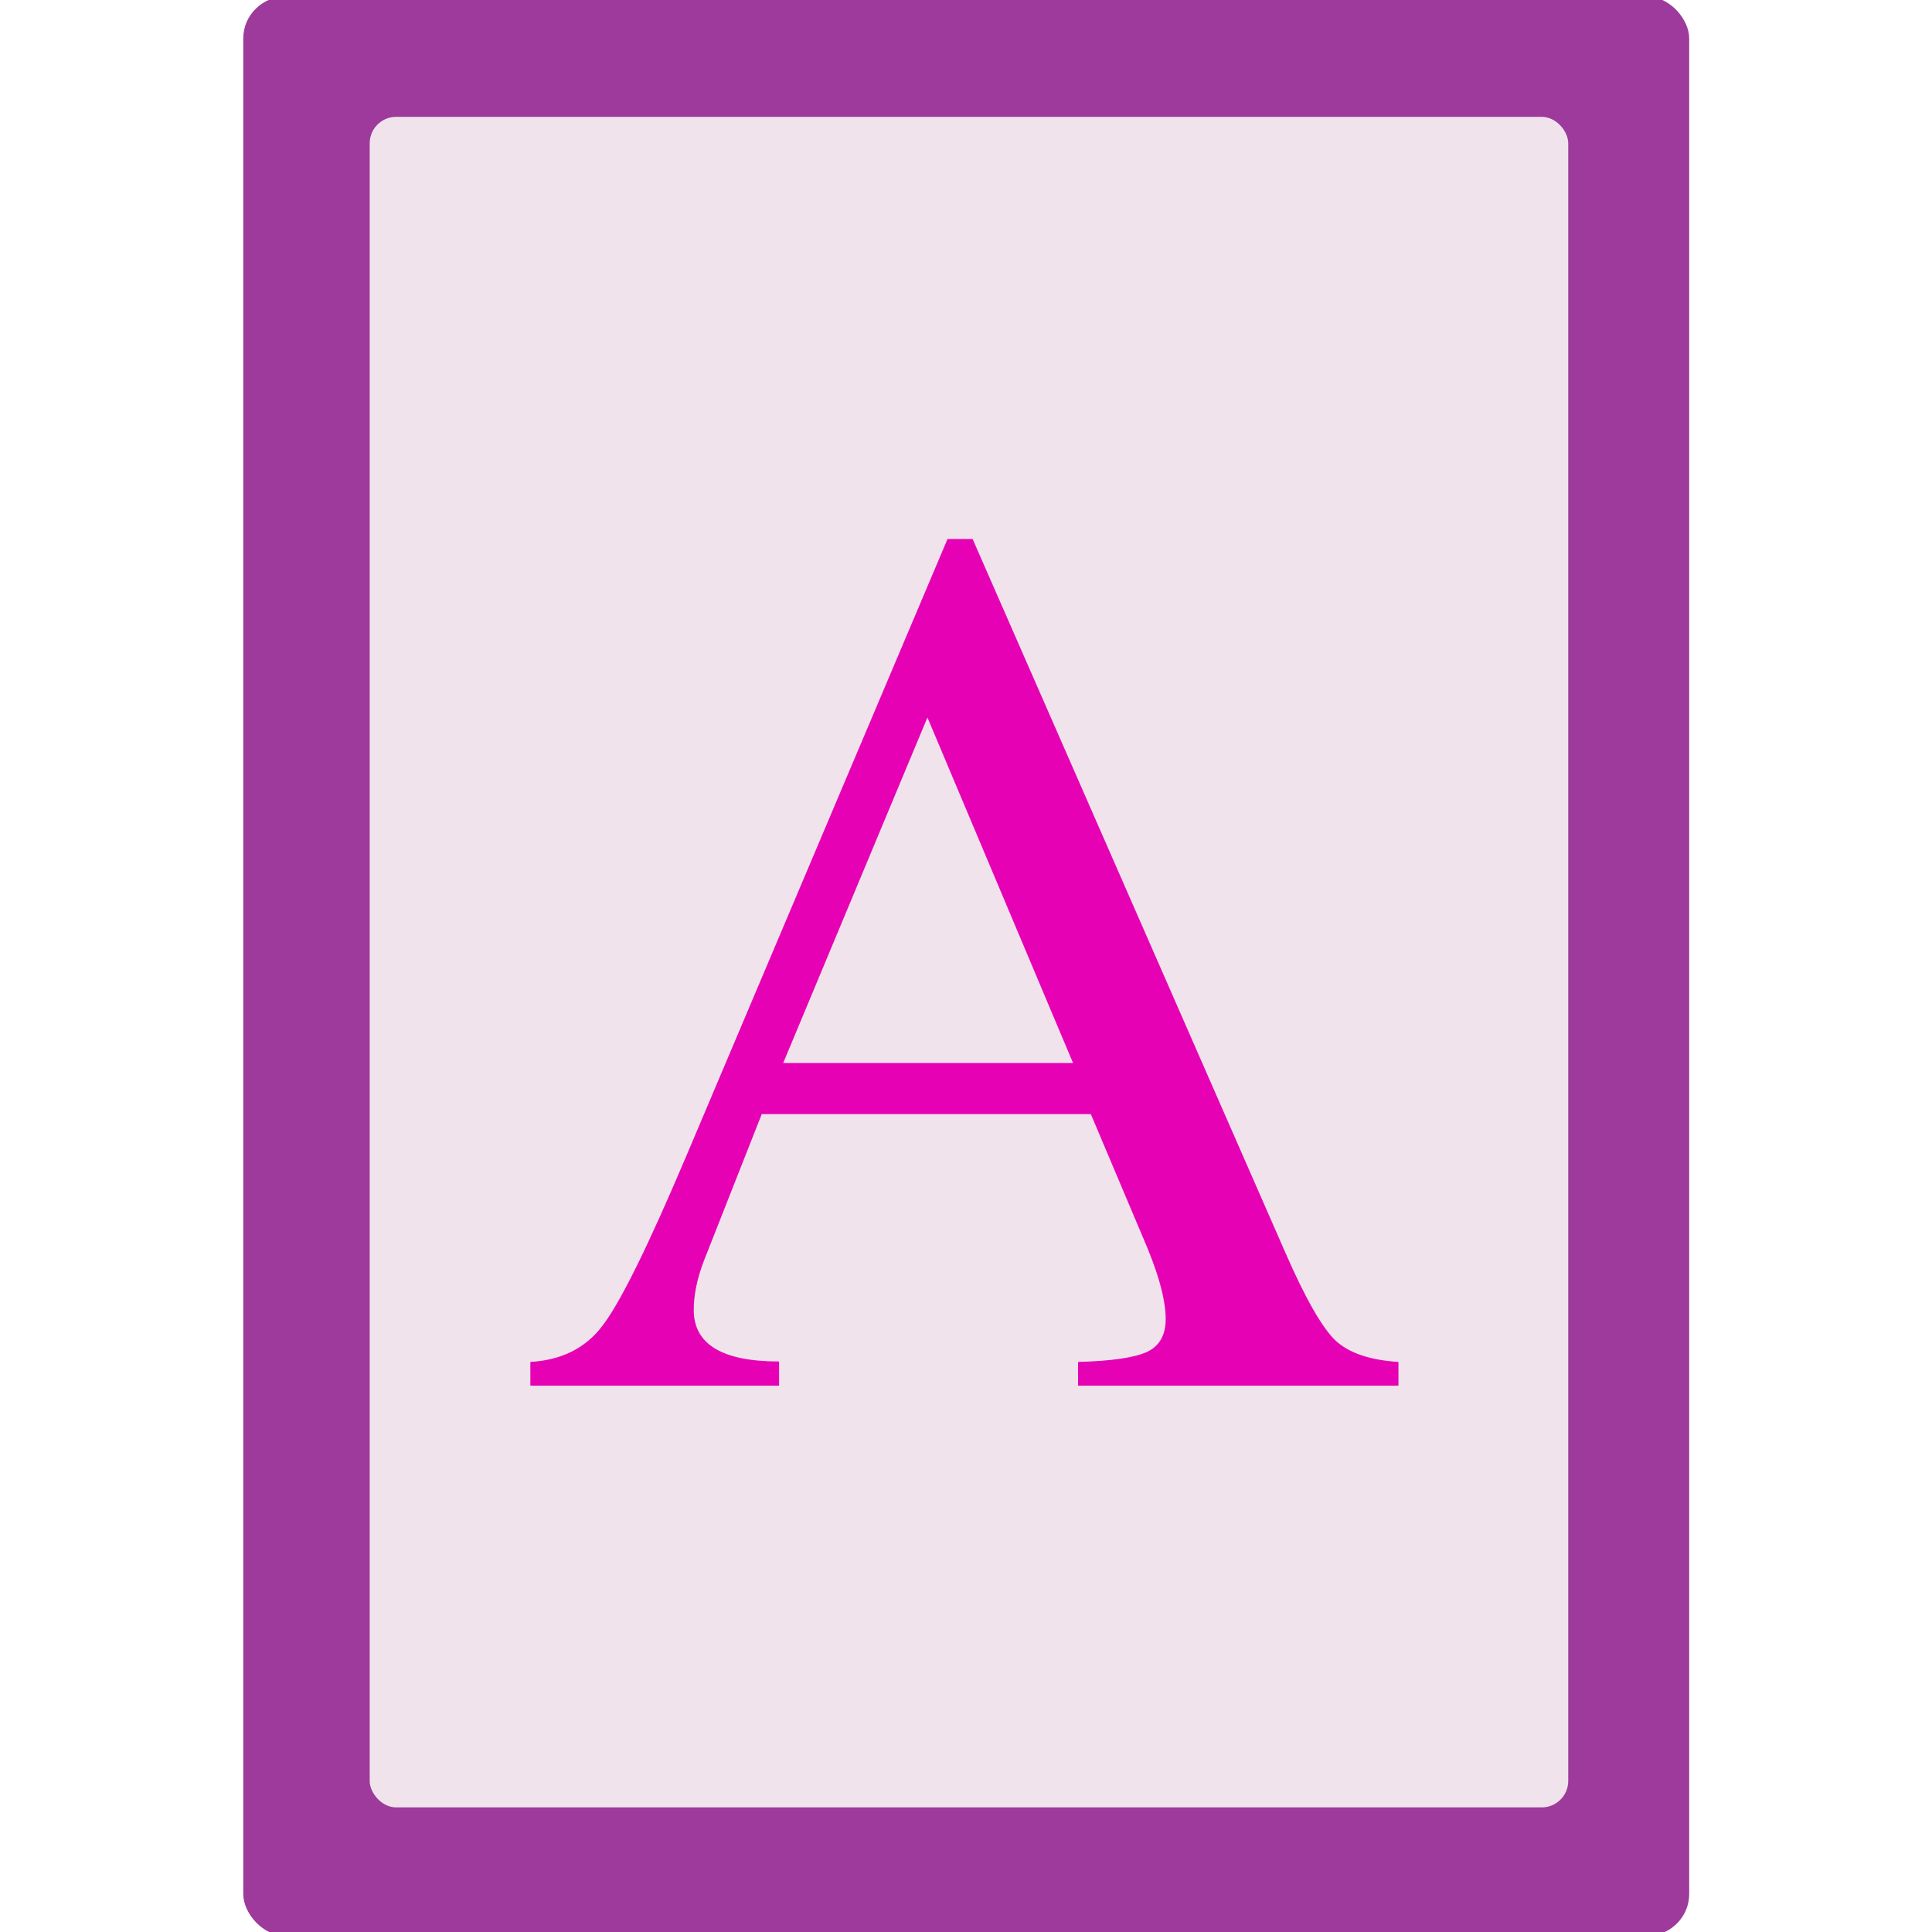 <?xml version="1.0" encoding="UTF-8" standalone="no"?>
<svg
   xmlns:dc="http://purl.org/dc/elements/1.1/"
   xmlns:cc="http://creativecommons.org/ns#"
   xmlns:rdf="http://www.w3.org/1999/02/22-rdf-syntax-ns#"
   xmlns:svg="http://www.w3.org/2000/svg"
   xmlns="http://www.w3.org/2000/svg"
   xmlns:sodipodi="http://sodipodi.sourceforge.net/DTD/sodipodi-0.dtd"
   xmlns:inkscape="http://www.inkscape.org/namespaces/inkscape"
   height="16"
   viewBox="0 0 4.233 4.233"
   width="16"
   version="1.1"
   id="svg28"
   sodipodi:docname="sc_orientation.svg"
   inkscape:version="0.92.4 (unknown)"
   inkscape:export-filename="/home/annisaauliarasyidah/Desktop/4_242 (aulia)/sc 222/sc_orientation.png"
   inkscape:export-xdpi="96"
   inkscape:export-ydpi="96">
  <defs
     id="defs32" />
  <sodipodi:namedview
     pagecolor="#ffffff"
     bordercolor="#666666"
     borderopacity="1"
     objecttolerance="10"
     gridtolerance="10"
     guidetolerance="10"
     inkscape:pageopacity="0"
     inkscape:pageshadow="2"
     inkscape:window-width="1366"
     inkscape:window-height="707"
     id="namedview30"
     showgrid="false"
     inkscape:zoom="14.75"
     inkscape:cx="0.13559322"
     inkscape:cy="8"
     inkscape:window-x="0"
     inkscape:window-y="0"
     inkscape:window-maximized="1"
     inkscape:current-layer="svg28" />
  <linearGradient
     id="a"
     gradientTransform="matrix(0.027,0,0,0.051,0.372,-1.184)"
     gradientUnits="userSpaceOnUse"
     x1="112"
     x2="112"
     y1="124.239"
     y2="-22.602">
    <stop
       offset="0"
       stop-color="#fff"
       id="stop2" />
    <stop
       offset=".426"
       stop-color="#fff"
       id="stop4" />
    <stop
       offset=".589"
       stop-color="#f1f1f1"
       id="stop6" />
    <stop
       offset=".802"
       stop-color="#eaeaea"
       id="stop8" />
    <stop
       offset="1"
       stop-color="#dfdfdf"
       id="stop10" />
  </linearGradient>
  <linearGradient
     id="b"
     gradientTransform="matrix(0.003,0,0,0.007,0.325,-3.807)"
     gradientUnits="userSpaceOnUse"
     x1="399.775"
     x2="399.775"
     y1="1164.67"
     y2="549.061">
    <stop
       offset="0"
       stop-color="#b4b4b6"
       id="stop13" />
    <stop
       offset=".5"
       stop-color="#9c9ca1"
       id="stop15" />
    <stop
       offset="1"
       stop-color="#cdcdd1"
       id="stop17" />
  </linearGradient>
  <rect
     style="fill:#9d3a9b;stroke-width:0.125"
     id="rect20"
     y="-0.008"
     x="0.533"
     width="3.168"
     ry="0.092"
     rx="0.094"
     height="4.25" />
  <rect
     style="fill:#f0e3ec;fill-rule:evenodd;stroke-width:0.125"
     id="rect22"
     y="0.256"
     x="0.81"
     width="2.626"
     rx="0.058"
     height="3.704" />
  <path
     style="fill:#e602b4;stroke-width:0.069"
     inkscape:connector-curvature="0"
     id="path24"
     d="M 3.064,2.984 V 3.036 H 2.362 V 2.984 q 0.11,-0.003 0.151,-0.022 0.041,-0.019 0.041,-0.072 0,-0.066 -0.052,-0.184 L 2.39,2.441 H 1.669 l -0.127,0.322 q -0.022,0.058 -0.022,0.107 0,0.113 0.187,0.113 V 3.036 H 1.162 V 2.984 Q 1.264,2.978 1.319,2.906 1.377,2.832 1.504,2.532 L 2.076,1.181 h 0.055 L 2.816,2.744 Q 2.882,2.895 2.926,2.937 q 0.044,0.041 0.138,0.047 z M 1.716,2.329 H 2.351 L 2.032,1.572 Z" />
</svg>
